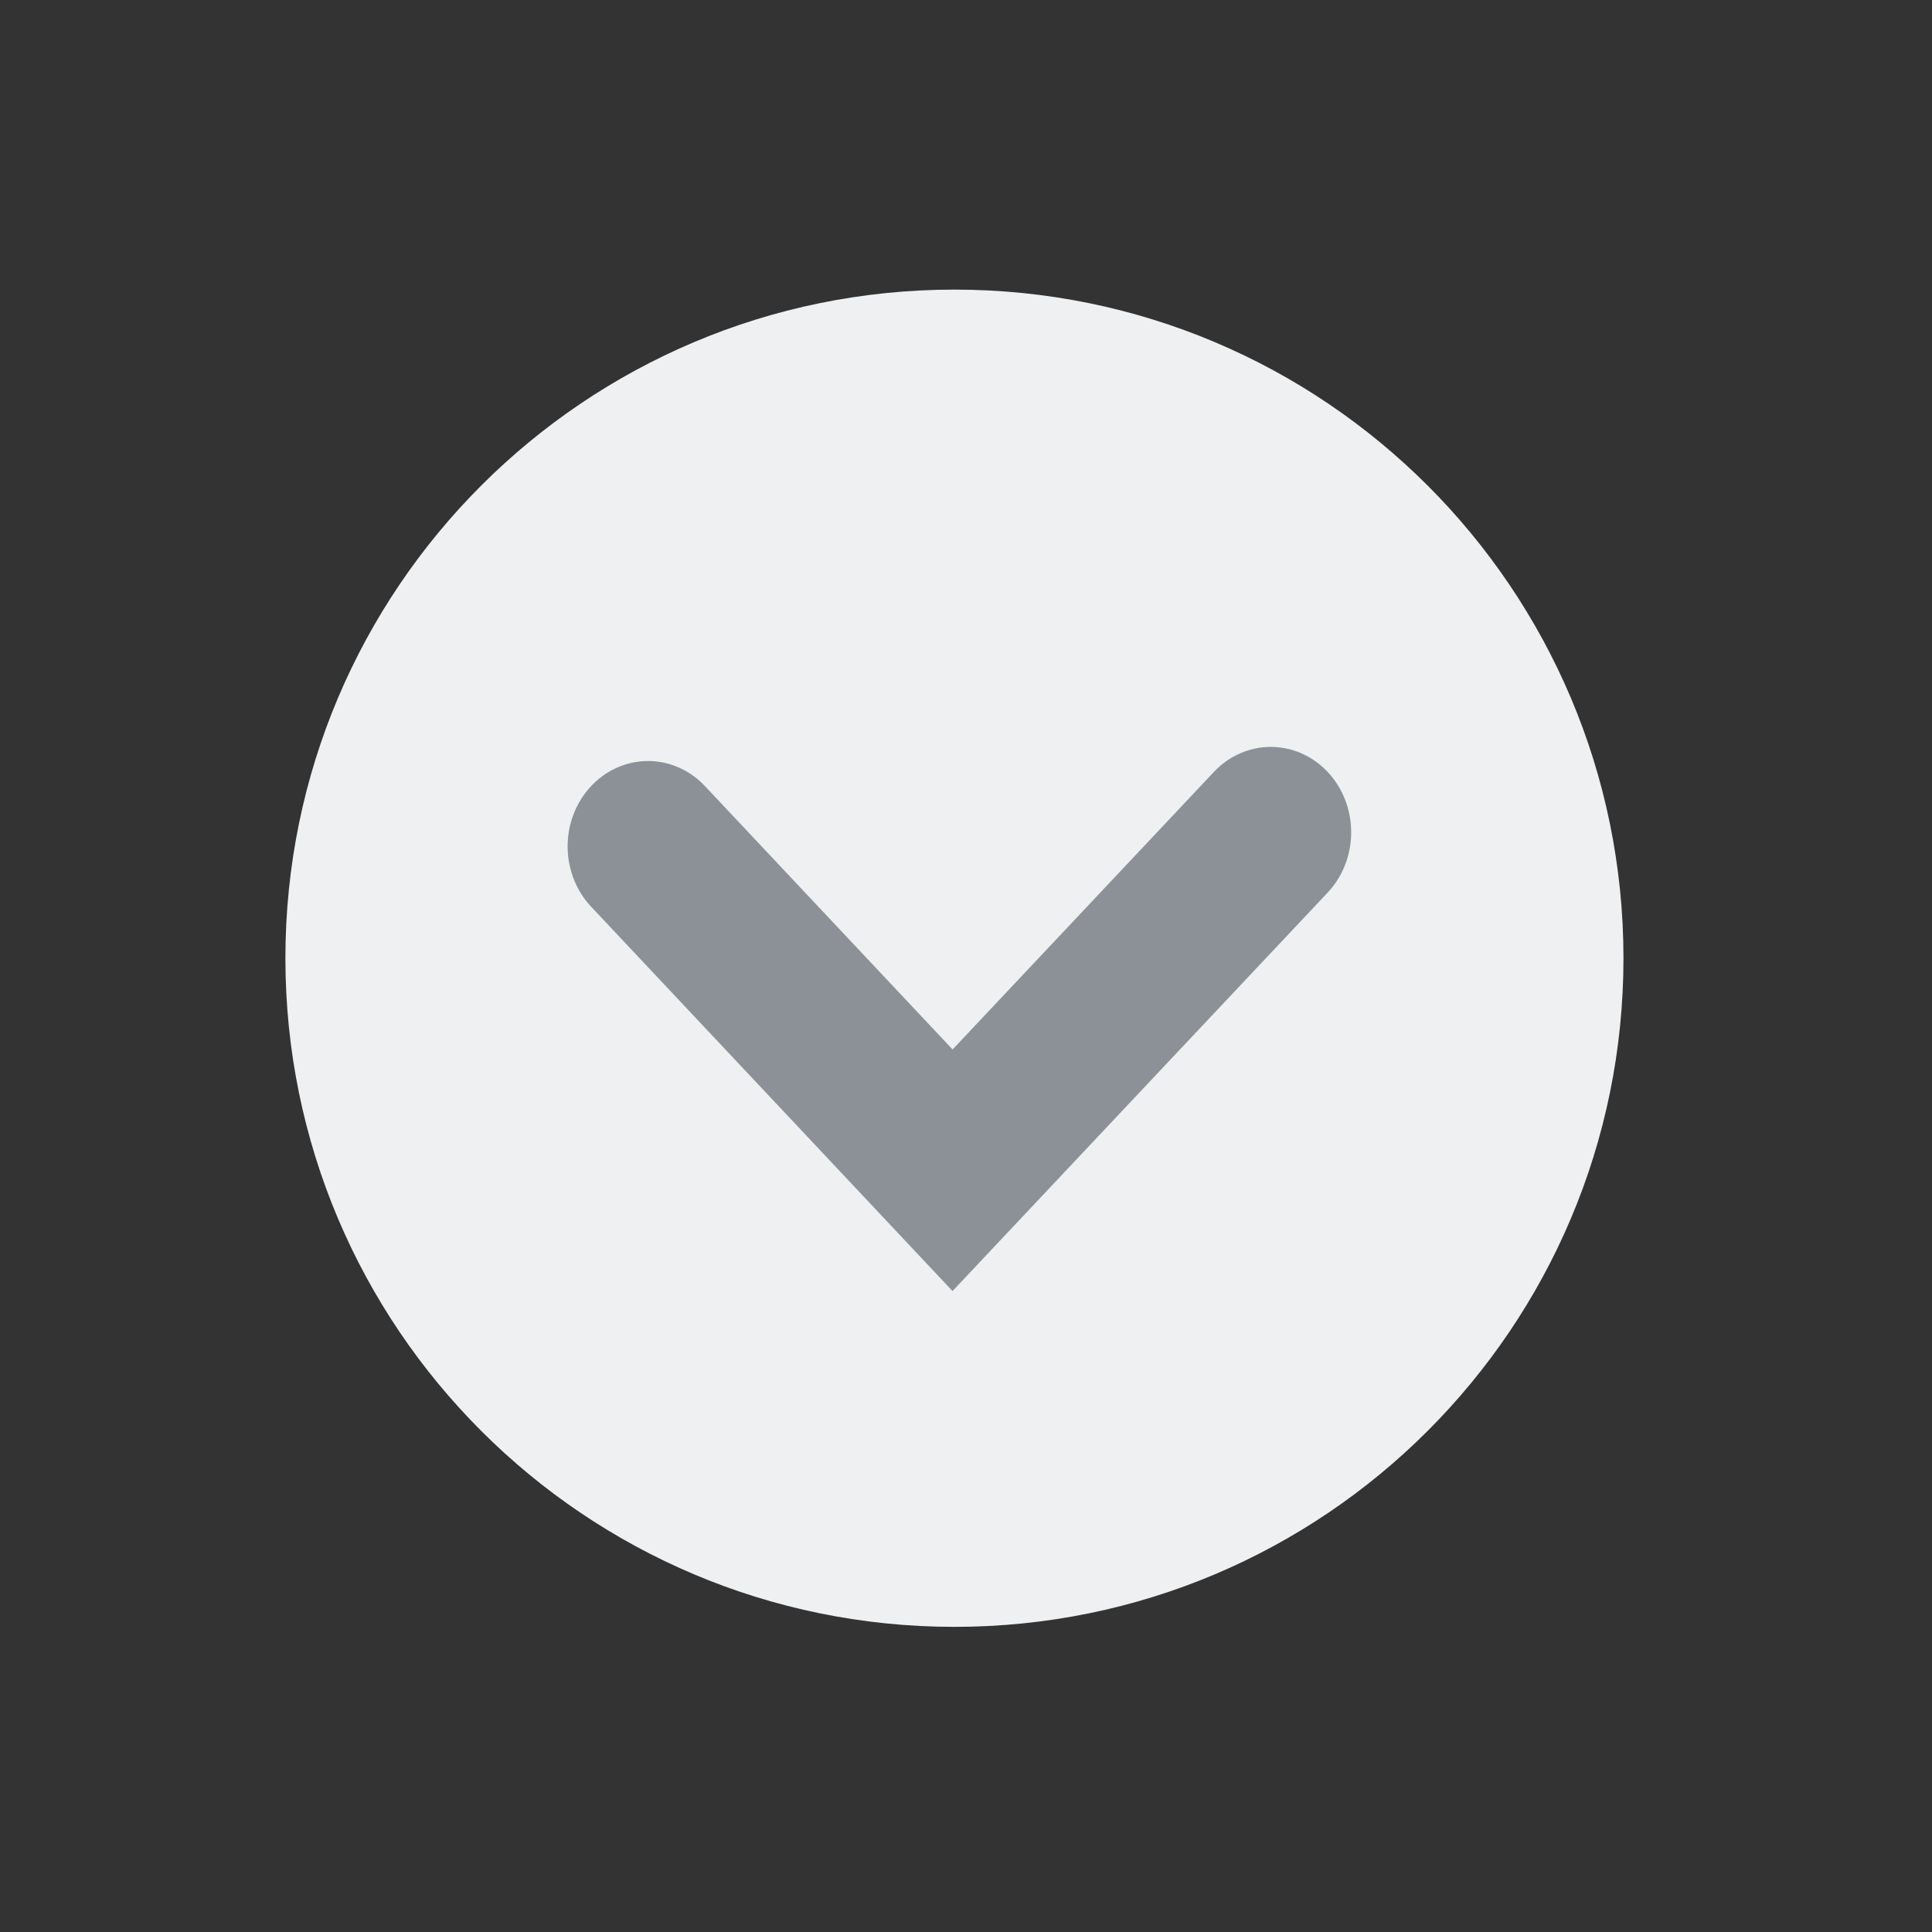 <?xml version="1.0" encoding="UTF-8" standalone="no"?>
<!-- Created with Inkscape (http://www.inkscape.org/) -->

<svg
   xmlns:dc="http://purl.org/dc/elements/1.1/"
   xmlns:cc="http://creativecommons.org/ns#"
   xmlns:rdf="http://www.w3.org/1999/02/22-rdf-syntax-ns#"
   xmlns:svg="http://www.w3.org/2000/svg"
   xmlns="http://www.w3.org/2000/svg"
   xmlns:xlink="http://www.w3.org/1999/xlink"
   xmlns:sodipodi="http://sodipodi.sourceforge.net/DTD/sodipodi-0.dtd"
   xmlns:inkscape="http://www.inkscape.org/namespaces/inkscape"
   version="1.0"
   width="26"
   height="26"
   id="svg2"
   inkscape:version="0.48.4 r9939"
   sodipodi:docname="minimize.svgz">
  <rect width="100%" height="100%" fill="#333333" stroke="none"/>
  <sodipodi:namedview
     pagecolor="#b6bbbf"
     bordercolor="#666666"
     borderopacity="1"
     objecttolerance="10"
     gridtolerance="10"
     guidetolerance="10"
     inkscape:pageopacity="1"
     inkscape:pageshadow="2"
     inkscape:window-width="1920"
     inkscape:window-height="900"
     id="namedview32"
     showgrid="true"
     inkscape:zoom="8.4166667"
     inkscape:cx="-47.93383"
     inkscape:cy="14"
     inkscape:window-x="288"
     inkscape:window-y="196"
     inkscape:window-maximized="0"
     inkscape:current-layer="svg2"
     fit-margin-top="0"
     fit-margin-left="0"
     fit-margin-right="0"
     fit-margin-bottom="0">
    <inkscape:grid
       type="xygrid"
       id="grid3218"
       empspacing="5"
       visible="true"
       enabled="true"
       snapvisiblegridlinesonly="true"
       color="#0000ff"
       opacity="0.02"
       empcolor="#0000ff"
       empopacity="0.039"
       originx="-130px"
       originy="2.006836e-07px" />
  </sodipodi:namedview>
  <defs
     id="defs4">
    <linearGradient
       id="linearGradient3587-6-5">
      <stop
         id="stop3589-9-2"
         style="stop-color:#000000;stop-opacity:1"
         offset="0" />
      <stop
         id="stop3591-7-4"
         style="stop-color:#646464;stop-opacity:1"
         offset="1" />
    </linearGradient>
    <linearGradient
       x1="7.08"
       y1="7.694"
       x2="11.318"
       y2="11.932"
       id="linearGradient2388"
       xlink:href="#linearGradient3587-6-5"
       gradientUnits="userSpaceOnUse"
       gradientTransform="matrix(0.707,0.707,-0.707,0.707,11.121,-5.435)" />
    <linearGradient
       x1="8.131"
       y1="19.05"
       x2="8.131"
       y2="15.936"
       id="linearGradient5038"
       xlink:href="#linearGradient3732-77"
       gradientUnits="userSpaceOnUse"
       gradientTransform="matrix(0.867,0,0,0.733,2.067,-16.067)" />
    <linearGradient
       id="linearGradient3732-77">
      <stop
         id="stop3734-3"
         style="stop-color:#000000;stop-opacity:1"
         offset="0" />
      <stop
         id="stop3736-71"
         style="stop-color:#000000;stop-opacity:0"
         offset="1" />
    </linearGradient>
    <linearGradient
       x1="8.131"
       y1="19.05"
       x2="8.131"
       y2="15.936"
       id="linearGradient3794"
       xlink:href="#linearGradient3788"
       gradientUnits="userSpaceOnUse"
       gradientTransform="matrix(1.133,0,0,1,-0.067,-3)" />
    <linearGradient
       id="linearGradient3788">
      <stop
         id="stop3790"
         style="stop-color:#ffffff;stop-opacity:1"
         offset="0" />
      <stop
         id="stop3792"
         style="stop-color:#ffffff;stop-opacity:0"
         offset="1" />
    </linearGradient>
    <linearGradient
       x1="22.863"
       y1="-0.949"
       x2="26.234"
       y2="2.421"
       id="linearGradient6695"
       xlink:href="#linearGradient3587-6-5-1-5"
       gradientUnits="userSpaceOnUse"
       gradientTransform="matrix(0.707,0.707,-0.707,0.707,-9.879,-7.435)" />
    <linearGradient
       id="linearGradient3587-6-5-1-5">
      <stop
         id="stop3589-9-2-8-5"
         style="stop-color:#000000;stop-opacity:1"
         offset="0" />
      <stop
         id="stop3591-7-4-3-0"
         style="stop-color:#646464;stop-opacity:1"
         offset="1" />
    </linearGradient>
    <linearGradient
       x1="19.491"
       y1="-4.322"
       x2="22.887"
       y2="-0.926"
       id="linearGradient6693"
       xlink:href="#linearGradient3587-6-5-1-5"
       gradientUnits="userSpaceOnUse"
       gradientTransform="matrix(0.707,0.707,-0.707,0.707,-9.879,-7.435)" />
    <linearGradient
       id="linearGradient3059">
      <stop
         id="stop3061"
         style="stop-color:#000000;stop-opacity:1"
         offset="0" />
      <stop
         id="stop3063"
         style="stop-color:#646464;stop-opacity:1"
         offset="1" />
    </linearGradient>
    <linearGradient
       x1="20.534"
       y1="-4.352"
       x2="26.153"
       y2="1.267"
       id="linearGradient6693-5"
       xlink:href="#linearGradient3587-6-5-1-5-2"
       gradientUnits="userSpaceOnUse"
       gradientTransform="matrix(0.707,0.707,-0.707,0.707,-9.879,-7.435)" />
    <linearGradient
       id="linearGradient3587-6-5-1-5-2">
      <stop
         id="stop3589-9-2-8-5-0"
         style="stop-color:#000000;stop-opacity:1"
         offset="0" />
      <stop
         id="stop3591-7-4-3-0-1"
         style="stop-color:#646464;stop-opacity:1"
         offset="1" />
    </linearGradient>
    <linearGradient
       x1="19.491"
       y1="-4.322"
       x2="22.887"
       y2="-0.926"
       id="linearGradient3054"
       xlink:href="#linearGradient3587-6-5-1-5-2"
       gradientUnits="userSpaceOnUse"
       gradientTransform="matrix(0.707,0.707,-0.707,0.707,-18.879,-10.435)" />
    <linearGradient
       x1="20.534"
       y1="-4.352"
       x2="26.153"
       y2="1.267"
       id="linearGradient6693-5-4"
       xlink:href="#linearGradient3587-6-5-1-5-2-1"
       gradientUnits="userSpaceOnUse"
       gradientTransform="matrix(0.707,0.707,-0.707,0.707,-37.726,-10.147)" />
    <linearGradient
       id="linearGradient3587-6-5-1-5-2-1">
      <stop
         id="stop3589-9-2-8-5-0-2"
         style="stop-color:#000000;stop-opacity:1"
         offset="0" />
      <stop
         id="stop3591-7-4-3-0-1-4"
         style="stop-color:#646464;stop-opacity:1"
         offset="1" />
    </linearGradient>
    <linearGradient
       x1="8.131"
       y1="19.05"
       x2="8.131"
       y2="15.936"
       id="linearGradient5038-3"
       xlink:href="#linearGradient3732-77-1"
       gradientUnits="userSpaceOnUse"
       gradientTransform="matrix(0.867,0,0,0.733,-25.781,-13.355)" />
    <linearGradient
       id="linearGradient3732-77-1">
      <stop
         id="stop3734-3-1"
         style="stop-color:#000000;stop-opacity:1"
         offset="0" />
      <stop
         id="stop3736-71-8"
         style="stop-color:#000000;stop-opacity:0"
         offset="1" />
    </linearGradient>
    <linearGradient
       x1="8.131"
       y1="19.05"
       x2="8.131"
       y2="15.936"
       id="linearGradient3794-3"
       xlink:href="#linearGradient3788-3"
       gradientUnits="userSpaceOnUse"
       gradientTransform="matrix(1.133,0,0,1,-27.914,-5.712)" />
    <linearGradient
       id="linearGradient3788-3">
      <stop
         id="stop3790-8"
         style="stop-color:#ffffff;stop-opacity:1"
         offset="0" />
      <stop
         id="stop3792-3"
         style="stop-color:#ffffff;stop-opacity:0"
         offset="1" />
    </linearGradient>
    <linearGradient
       inkscape:collect="always"
       xlink:href="#linearGradient3788-3"
       id="linearGradient3210"
       gradientUnits="userSpaceOnUse"
       gradientTransform="matrix(1.133,0,0,1,-27.914,-5.712)"
       x1="8.131"
       y1="19.05"
       x2="8.131"
       y2="15.936" />
    <linearGradient
       inkscape:collect="always"
       xlink:href="#linearGradient3732-77-1"
       id="linearGradient3212"
       gradientUnits="userSpaceOnUse"
       gradientTransform="matrix(0.867,0,0,0.733,-25.781,-13.355)"
       x1="8.131"
       y1="19.05"
       x2="8.131"
       y2="15.936" />
    <linearGradient
       inkscape:collect="always"
       xlink:href="#linearGradient3587-6-5-1-5-2-1"
       id="linearGradient3214"
       gradientUnits="userSpaceOnUse"
       gradientTransform="matrix(0.707,0.707,-0.707,0.707,-37.726,-10.147)"
       x1="20.534"
       y1="-4.352"
       x2="26.153"
       y2="1.267" />
    <linearGradient
       id="linearGradient3587-6-5-1-5-2-7">
      <stop
         offset="0"
         style="stop-color:#000000;stop-opacity:1"
         id="stop3589-9-2-8-5-0-9" />
      <stop
         offset="1"
         style="stop-color:#646464;stop-opacity:1"
         id="stop3591-7-4-3-0-1-5" />
    </linearGradient>
    <linearGradient
       id="linearGradient3732-77-2"
       inkscape:collect="always">
      <stop
         id="stop3734-3-2"
         offset="0"
         style="stop-color:#000000;stop-opacity:1;" />
      <stop
         id="stop3736-71-0"
         offset="1"
         style="stop-color:#000000;stop-opacity:0;" />
    </linearGradient>
    <linearGradient
       inkscape:collect="always"
       id="linearGradient3788-8">
      <stop
         style="stop-color:#ffffff;stop-opacity:1;"
         offset="0"
         id="stop3790-7" />
      <stop
         style="stop-color:#ffffff;stop-opacity:0;"
         offset="1"
         id="stop3792-4" />
    </linearGradient>
    <linearGradient
       inkscape:collect="always"
       xlink:href="#linearGradient3788-8"
       id="linearGradient3298"
       gradientUnits="userSpaceOnUse"
       gradientTransform="matrix(1.133,0,0,1,-5.067,42)"
       x1="8.131"
       y1="19.05"
       x2="8.131"
       y2="15.936" />
    <linearGradient
       inkscape:collect="always"
       xlink:href="#linearGradient3732-77-2"
       id="linearGradient3300"
       gradientUnits="userSpaceOnUse"
       gradientTransform="matrix(0.867,0,0,0.733,-2.933,-61.067)"
       x1="8.131"
       y1="19.05"
       x2="8.131"
       y2="15.936" />
    <linearGradient
       inkscape:collect="always"
       xlink:href="#linearGradient3587-6-5-1-5-2-7"
       id="linearGradient3302"
       gradientUnits="userSpaceOnUse"
       gradientTransform="matrix(0.707,0.707,-0.707,0.707,-14.879,37.565)"
       x1="20.534"
       y1="-4.352"
       x2="26.153"
       y2="1.267" />
    <linearGradient
       x1="20.534"
       y1="-4.352"
       x2="26.153"
       y2="1.267"
       id="linearGradient6693-5-9"
       xlink:href="#linearGradient3587-6-5-1-5-2-4"
       gradientUnits="userSpaceOnUse"
       gradientTransform="matrix(0.707,0.707,-0.707,0.707,33.621,-6.435)" />
    <linearGradient
       id="linearGradient3587-6-5-1-5-2-4">
      <stop
         id="stop3589-9-2-8-5-0-4"
         style="stop-color:#000000;stop-opacity:1"
         offset="0" />
      <stop
         id="stop3591-7-4-3-0-1-0"
         style="stop-color:#646464;stop-opacity:1"
         offset="1" />
    </linearGradient>
  </defs>
  <g
     inkscape:label="#g3087"
     transform="matrix(1.3,0,0,1.3,-84.266,23.657)"
     id="hover-center">
    <rect
       style="opacity:0.001;fill:#3daee9;fill-opacity:1;stroke:none"
       id="rect3079"
       width="20"
       height="20"
       x="-15.18"
       y="-18.198" />
    <g
       id="g5707-4"
       transform="matrix(0.97,0,0,1.03,128.408,-155.805)">
      <path
         sodipodi:type="arc"
         style="opacity:0.51;fill:#eff0f1;fill-opacity:1;stroke:none"
         id="path3066"
         sodipodi:cx="39"
         sodipodi:cy="6"
         sodipodi:rx="6"
         sodipodi:ry="6"
         d="m 45,6 c 0,3.314 -2.686,6 -6,6 -3.314,0 -6,-2.686 -6,-6 0,-3.314 2.686,-6 6,-6 3.314,0 6,2.686 6,6 z"
         transform="matrix(1.19,0,0,1.12,-184.253,136.51)" />
      <path
         sodipodi:nodetypes="ccc"
         style="fill:none;stroke:#eff0f1;stroke-width:1.716;stroke-linecap:round;stroke-linejoin:miter;stroke-miterlimit:4;stroke-opacity:1;stroke-dasharray:none"
         d="m -134.467,141.964 -3.396,3.397 -3.25,-3.255"
         id="path4829-4-4-8-2"
         inkscape:connector-curvature="0" />
    </g>
  </g>
  <g
     id="active-center"
     transform="matrix(1.3,0,0,1.3,-110.266,23.657)"
     inkscape:label="#g3087">
    <rect
       y="-18.198"
       x="-15.18"
       height="20"
       width="20"
       id="rect3073"
       style="opacity:0.001;fill:#3daee9;fill-opacity:1;stroke:none" />
    <g
       transform="matrix(0.97,0,0,1.03,128.408,-155.805)"
       id="g3075" />
    <path
       sodipodi:nodetypes="ccc"
       style="fill:none;stroke:#eff0f1;stroke-width:1.721;stroke-linecap:round;stroke-linejoin:miter;stroke-miterlimit:4;stroke-opacity:1;stroke-dasharray:none"
       d="m -1.988,-9.605 -3.305,3.511 -3.163,-3.364"
       id="path4829-4-4-8-8"
       inkscape:connector-curvature="0" />
  </g>
  <g
     inkscape:label="#g3087"
     transform="matrix(1.3,0,0,1.3,-32.266,23.657)"
     id="inactive-center">
    <rect
       style="opacity:0.001;fill:#bfc3c7;fill-opacity:1;stroke:none"
       id="rect3924"
       width="20"
       height="20"
       x="-15.18"
       y="-18.198" />
    <g
       id="g3926"
       transform="matrix(0.97,0,0,1.03,128.408,-155.805)" />
    <path
       inkscape:connector-curvature="0"
       id="path3928"
       d="m -1.988,-9.605 -3.305,3.511 -3.163,-3.364"
       style="fill:none;stroke:#eff0f1;stroke-width:1.721;stroke-linecap:round;stroke-linejoin:miter;stroke-miterlimit:4;stroke-opacity:1;stroke-dasharray:none"
       sodipodi:nodetypes="ccc" />
  </g>
  <g
     id="pressed-center"
     transform="matrix(1.3,0,0,1.3,-58.266,23.657)"
     inkscape:label="#g3087">
    <rect
       y="-18.198"
       x="-15.18"
       height="20"
       width="20"
       id="rect3075"
       style="opacity:0.001;fill:#3daee9;fill-opacity:1;stroke:none" />
    <g
       transform="matrix(0.97,0,0,1.03,128.408,-155.805)"
       id="g3077">
      <path
         transform="matrix(1.19,0,0,1.12,-184.253,136.51)"
         d="m 45,6 c 0,3.314 -2.686,6 -6,6 -3.314,0 -6,-2.686 -6,-6 0,-3.314 2.686,-6 6,-6 3.314,0 6,2.686 6,6 z"
         sodipodi:ry="6"
         sodipodi:rx="6"
         sodipodi:cy="6"
         sodipodi:cx="39"
         id="path3079"
         style="fill:#eff0f1;fill-opacity:1;stroke:none"
         sodipodi:type="arc" />
      <path
         inkscape:connector-curvature="0"
         id="path3081"
         d="m -134.467,141.964 -3.396,3.397 -3.25,-3.255"
         style="fill:none;stroke:#515a63;stroke-width:1.716;stroke-linecap:round;stroke-linejoin:miter;stroke-miterlimit:4;stroke-opacity:1;stroke-dasharray:none"
         sodipodi:nodetypes="ccc" />
    </g>
  </g>
  <g
     id="inactive-hover-center"
     transform="matrix(1.3,0,0,1.3,-6.266,23.657)"
     inkscape:label="#g3087">
    <rect
       y="-18.198"
       x="-15.18"
       height="20"
       width="20"
       id="rect3853"
       style="opacity:0.001;fill:#3daee9;fill-opacity:1;stroke:none" />
    <g
       transform="matrix(0.97,0,0,1.03,128.408,-155.805)"
       id="g3855">
      <path
         transform="matrix(1.19,0,0,1.12,-184.253,136.51)"
         d="m 45,6 c 0,3.314 -2.686,6 -6,6 -3.314,0 -6,-2.686 -6,-6 0,-3.314 2.686,-6 6,-6 3.314,0 6,2.686 6,6 z"
         sodipodi:ry="6"
         sodipodi:rx="6"
         sodipodi:cy="6"
         sodipodi:cx="39"
         id="path3857"
         style="opacity:0.51;fill:#eff0f1;fill-opacity:1;stroke:none"
         sodipodi:type="arc" />
      <path
         inkscape:connector-curvature="0"
         id="path3859"
         d="m -134.467,141.964 -3.396,3.397 -3.25,-3.255"
         style="fill:none;stroke:#eff0f1;stroke-width:1.716;stroke-linecap:round;stroke-linejoin:miter;stroke-miterlimit:4;stroke-opacity:1;stroke-dasharray:none"
         sodipodi:nodetypes="ccc" />
    </g>
  </g>
  <g
     inkscape:label="#g3087"
     transform="matrix(1.3,0,0,1.3,19.734,23.657)"
     id="inactive-pressed-center">
    <rect
       style="opacity:0.001;fill:#3daee9;fill-opacity:1;stroke:none"
       id="rect3863"
       width="20"
       height="20"
       x="-15.18"
       y="-18.198" />
    <g
       id="g3865"
       transform="matrix(0.97,0,0,1.03,128.408,-155.805)">
      <path
         sodipodi:type="arc"
         style="fill:#eff0f1;fill-opacity:1;stroke:none"
         id="path3867"
         sodipodi:cx="39"
         sodipodi:cy="6"
         sodipodi:rx="6"
         sodipodi:ry="6"
         d="m 45,6 c 0,3.314 -2.686,6 -6,6 -3.314,0 -6,-2.686 -6,-6 0,-3.314 2.686,-6 6,-6 3.314,0 6,2.686 6,6 z"
         transform="matrix(1.19,0,0,1.12,-184.253,136.51)" />
      <path
         sodipodi:nodetypes="ccc"
         style="fill:none;stroke:#8b9197;stroke-width:1.716;stroke-linecap:round;stroke-linejoin:miter;stroke-miterlimit:4;stroke-opacity:1;stroke-dasharray:none"
         d="m -134.467,141.964 -3.396,3.397 -3.25,-3.255"
         id="path3869"
         inkscape:connector-curvature="0" />
    </g>
  </g>
</svg>
